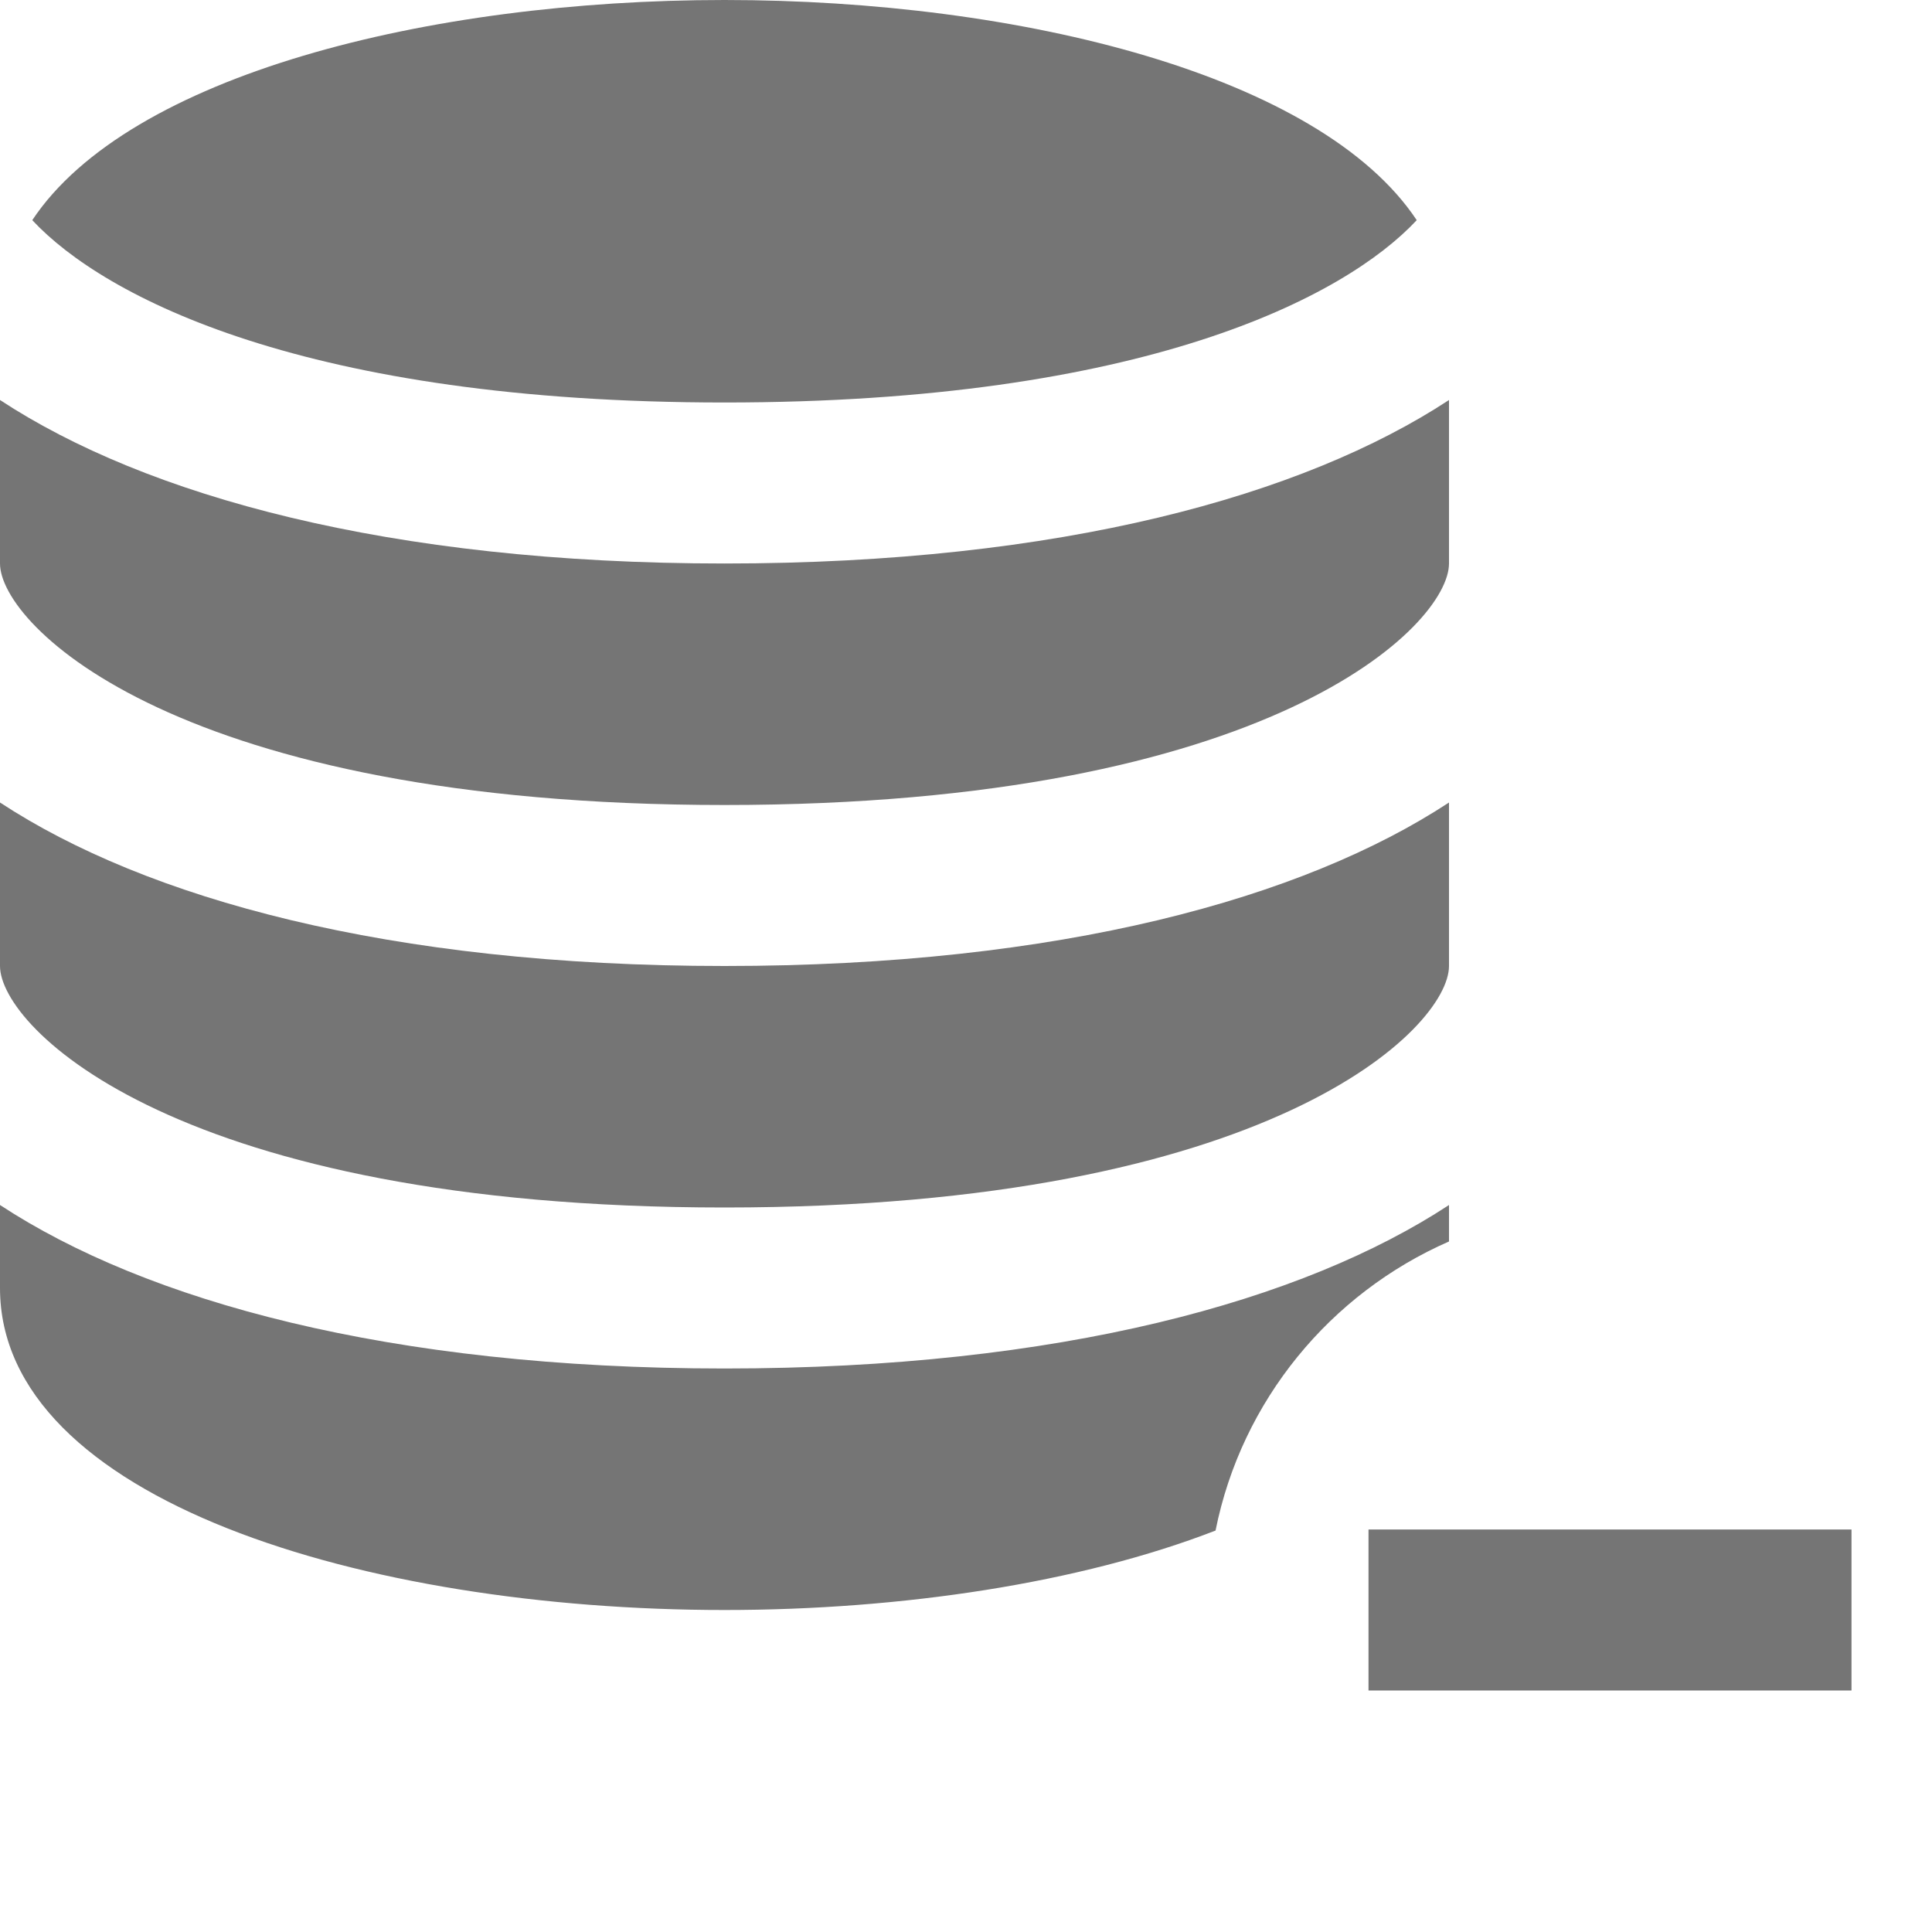 <svg xmlns="http://www.w3.org/2000/svg" xmlns:xlink="http://www.w3.org/1999/xlink" width="24" height="24" x="0" y="0" enable-background="new 0 0 24 24" version="1.1" viewBox="0 0 24 24" xml:space="preserve"><g id="Frames-24px"><rect width="24" height="24" fill="none"/></g><g id="Solid"><g><g><path fill="#757575" d="M9,10c6.784,0,9-2.231,9-3V4.969C16.191,6.157,13.175,7,9,7S1.809,6.157,0,4.969V7C0,7.769,2.216,10,9,10 z"/><path fill="#757575" d="M9,15c6.784,0,9-2.231,9-3V9.969C16.191,11.157,13.175,12,9,12s-7.191-0.843-9-2.031V12 C0,12.769,2.216,15,9,15z"/><path fill="#757575" d="M18,15.422v-0.453C16.191,16.157,13.175,17,9,17s-7.191-0.843-9-2.031V16c0,2.626,4.527,4,9,4 c2.203,0,4.417-0.335,6.1-0.987C15.423,17.397,16.527,16.067,18,15.422z"/><path fill="#757575" d="M9,5c5.195,0,7.705-1.306,8.599-2.265C16.404,0.936,12.687,0,9,0S1.596,0.936,0.401,2.735 C1.295,3.694,3.805,5,9,5z"/></g><rect width="6" height="2" x="17" y="19" fill="#757575"/></g></g></svg>